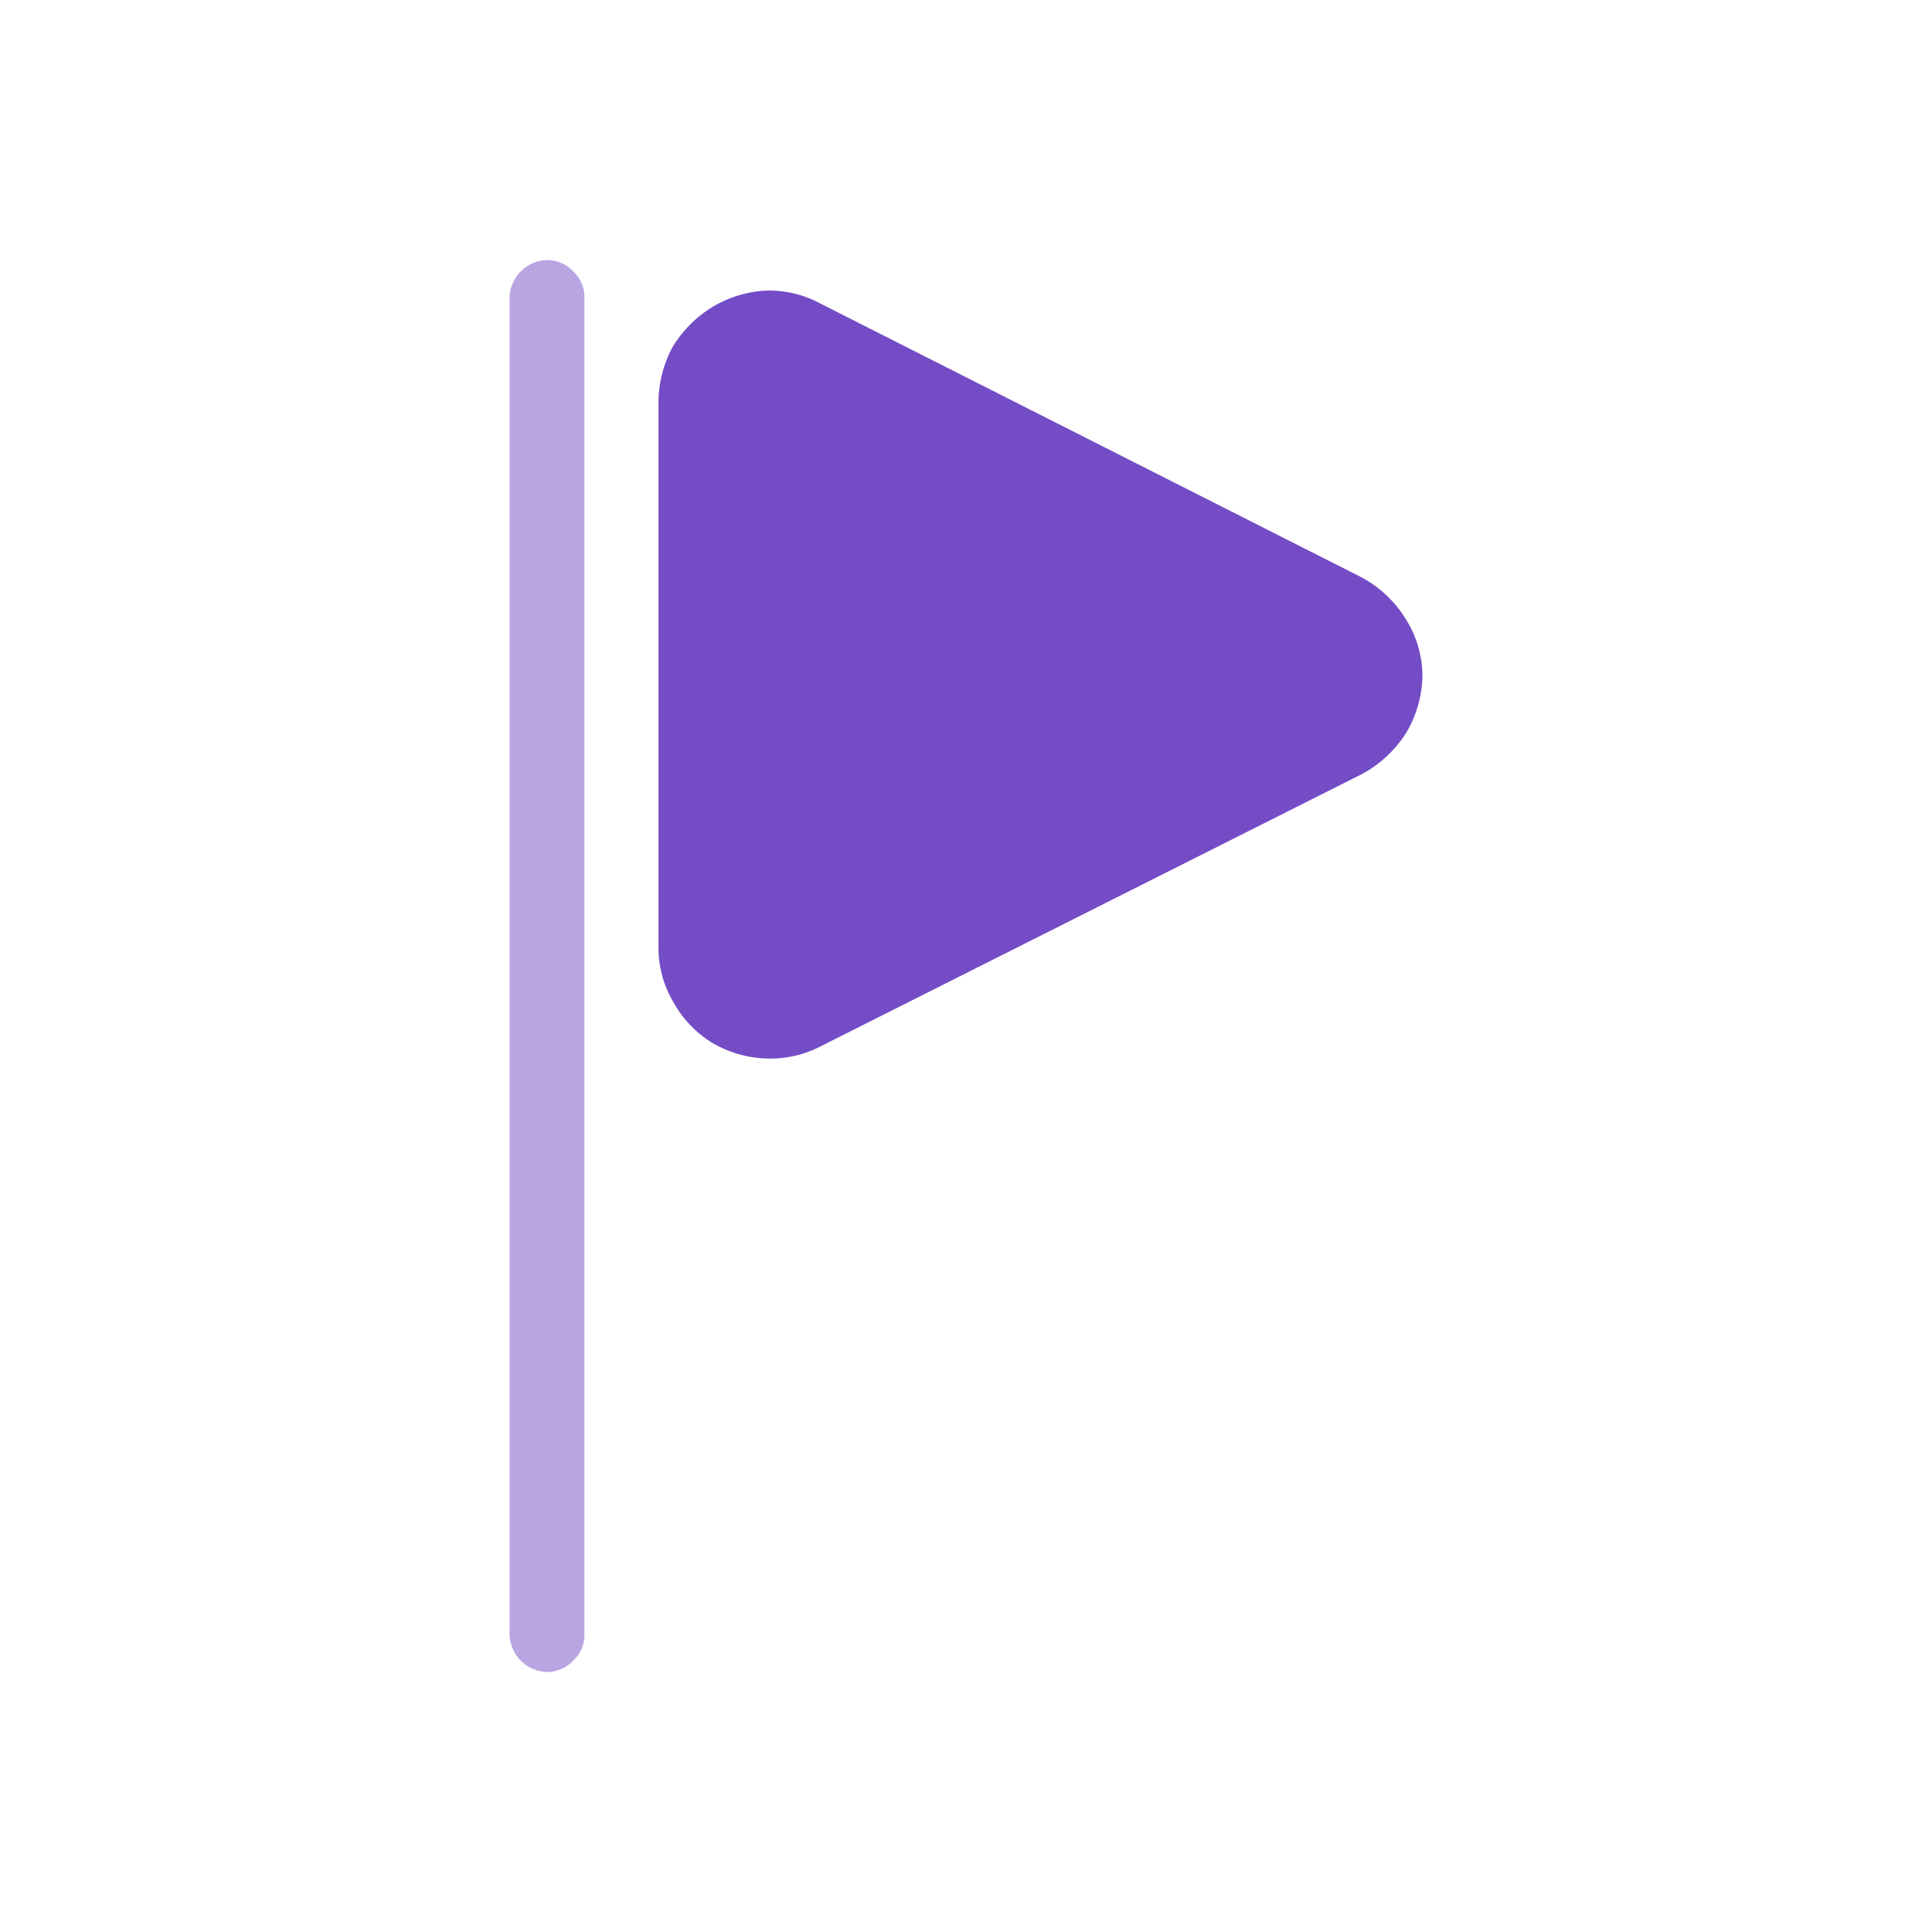 <svg xmlns="http://www.w3.org/2000/svg" viewBox="0 0 24 24"><defs><style>.cls-1{fill:none;}.cls-2,.cls-3{fill:#744cc6;}.cls-2{fill-opacity:0.5;}</style></defs><g id="Слой_2" data-name="Слой 2"><g id="Duotone"><g id="Flag_Triangular_Duotone" data-name="Flag/Triangular/Duotone"><rect class="cls-1" width="24" height="24"/><path class="cls-2" d="M6.79,20.77a.48.48,0,0,1-.46-.46V3.69a.48.48,0,0,1,.46-.46.45.45,0,0,1,.33.14.43.43,0,0,1,.14.32V20.31a.43.43,0,0,1-.14.32A.45.45,0,0,1,6.79,20.77Z"/><path class="cls-3" d="M17.67,8.37a1.43,1.43,0,0,1-.2.73,1.47,1.47,0,0,1-.56.52L10.19,13a1.36,1.36,0,0,1-.63.15,1.42,1.42,0,0,1-.72-.2,1.38,1.38,0,0,1-.48-.51,1.32,1.32,0,0,1-.18-.67V5a1.46,1.46,0,0,1,.17-.68,1.47,1.47,0,0,1,.49-.5,1.43,1.43,0,0,1,.67-.21,1.34,1.34,0,0,1,.68.16l6.72,3.4a1.44,1.44,0,0,1,.54.5A1.34,1.34,0,0,1,17.67,8.37Z"/></g></g></g></svg>